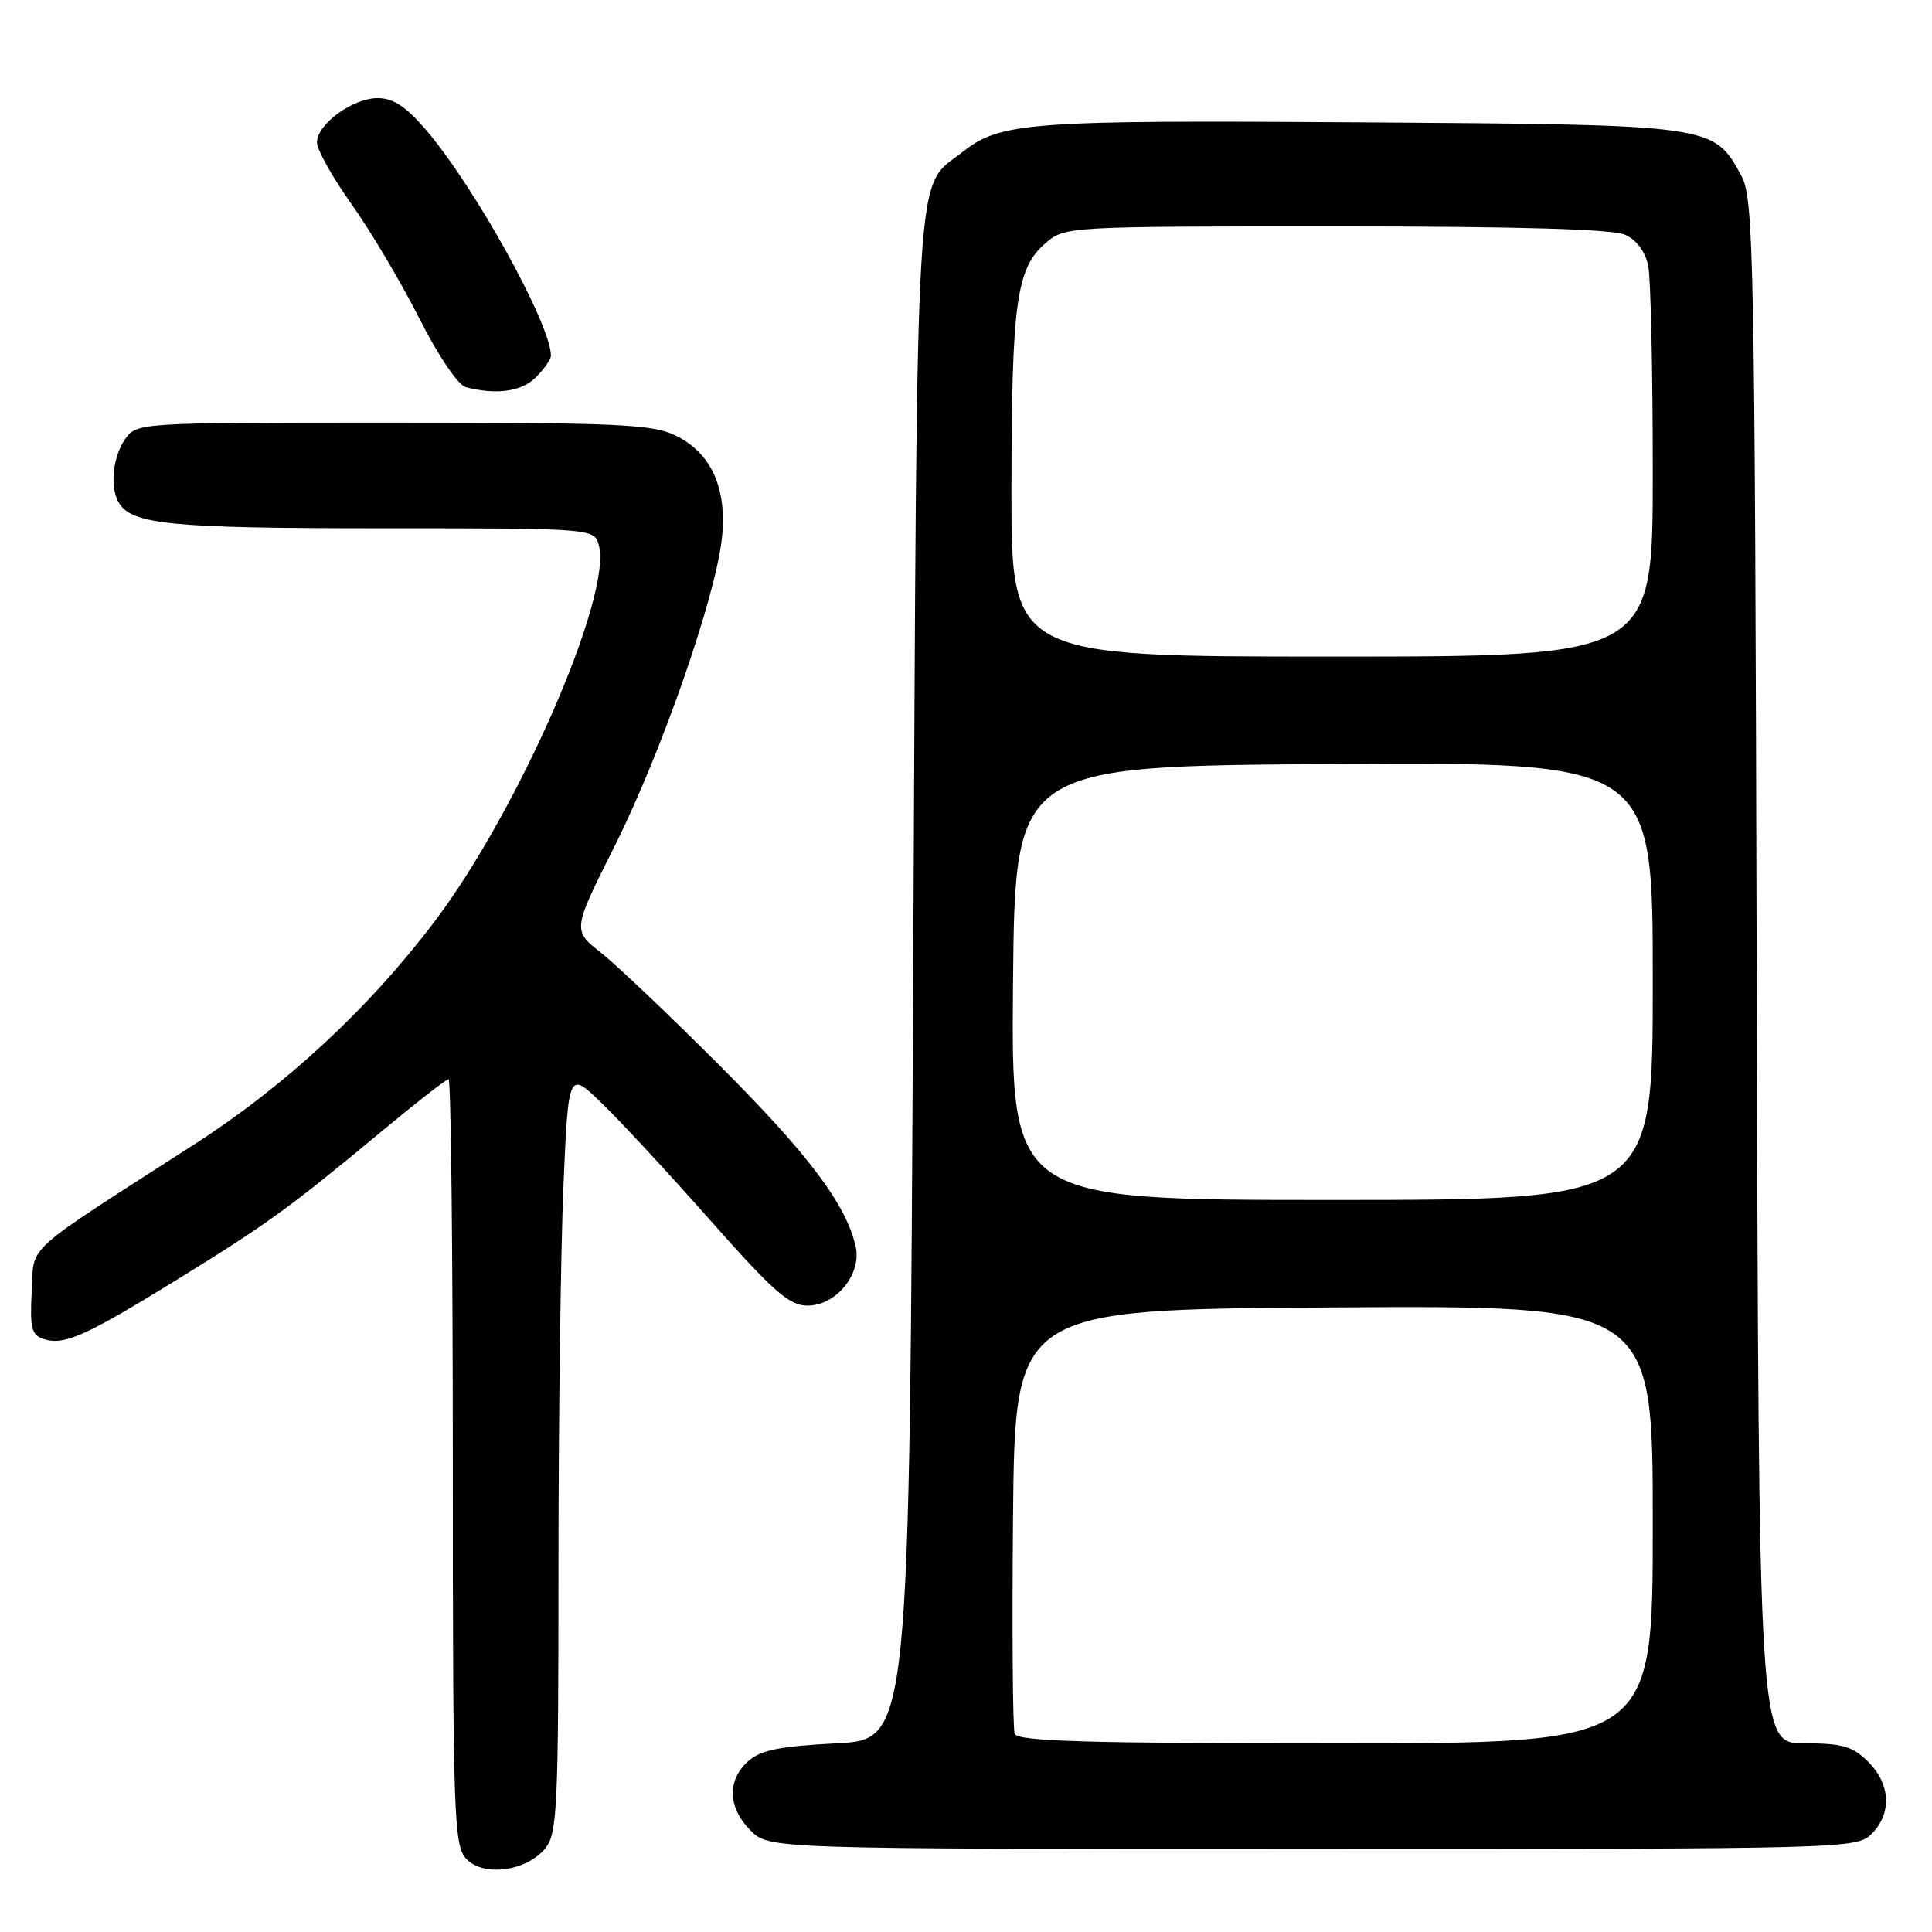 <?xml version="1.0" encoding="UTF-8" standalone="no"?>
<!DOCTYPE svg PUBLIC "-//W3C//DTD SVG 1.1//EN" "http://www.w3.org/Graphics/SVG/1.1/DTD/svg11.dtd" >
<svg xmlns="http://www.w3.org/2000/svg" xmlns:xlink="http://www.w3.org/1999/xlink" version="1.1" viewBox="0 0 256 256">
 <g >
 <path fill="currentColor"
d=" M 72.25 244.92 C 73.84 242.97 74.00 239.62 74.00 207.55 C 74.00 188.17 74.30 165.47 74.66 157.11 C 75.32 141.89 75.32 141.89 79.76 146.20 C 82.21 148.56 88.69 155.56 94.16 161.75 C 102.49 171.16 104.59 173.00 106.99 173.00 C 110.81 173.00 114.22 168.80 113.37 165.13 C 112.09 159.58 107.21 153.07 95.57 141.40 C 88.93 134.74 81.78 127.94 79.68 126.28 C 75.85 123.26 75.85 123.26 81.40 112.20 C 87.56 99.92 94.68 79.55 95.63 71.53 C 96.42 64.77 94.28 59.98 89.43 57.67 C 86.38 56.21 81.63 56.00 52.02 56.00 C 18.12 56.00 18.11 56.00 16.56 58.22 C 14.91 60.58 14.53 64.71 15.79 66.69 C 17.58 69.50 22.79 70.00 50.46 70.00 C 78.78 70.00 78.78 70.00 79.37 72.34 C 81.06 79.09 68.68 107.40 57.64 122.03 C 48.90 133.61 37.84 143.86 25.66 151.69 C 2.65 166.49 4.54 164.77 4.20 171.18 C 3.95 176.02 4.18 176.92 5.82 177.44 C 8.52 178.30 11.36 177.03 23.67 169.43 C 35.46 162.15 38.39 160.03 50.69 149.81 C 55.20 146.06 59.13 143.00 59.44 143.00 C 59.75 143.00 60.00 165.80 60.00 193.67 C 60.00 240.40 60.14 244.49 61.74 246.26 C 63.97 248.73 69.74 247.99 72.25 244.92 Z  M 248.00 243.00 C 250.70 240.30 250.52 236.43 247.55 233.45 C 245.48 231.39 244.13 231.00 239.06 231.00 C 233.04 231.00 233.04 231.00 232.77 128.75 C 232.52 33.18 232.38 26.29 230.73 23.27 C 227.04 16.51 227.18 16.53 180.26 16.21 C 136.37 15.91 132.57 16.19 127.61 20.09 C 121.13 25.19 121.55 18.22 121.00 129.50 C 120.50 230.50 120.50 230.50 110.85 231.00 C 103.24 231.39 100.76 231.90 99.10 233.40 C 96.31 235.94 96.45 239.54 99.45 242.55 C 101.91 245.00 101.91 245.00 173.95 245.00 C 244.67 245.00 246.04 244.96 248.00 243.00 Z  M 71.00 50.00 C 72.10 48.90 73.00 47.61 73.00 47.13 C 73.00 42.99 62.91 24.76 56.43 17.19 C 53.81 14.13 52.09 13.00 50.06 13.00 C 46.73 13.00 42.00 16.45 42.00 18.88 C 42.00 19.83 44.06 23.51 46.58 27.05 C 49.10 30.60 53.14 37.40 55.55 42.17 C 58.06 47.13 60.70 51.04 61.72 51.30 C 65.78 52.36 69.11 51.89 71.00 50.00 Z  M 134.45 229.74 C 134.19 229.04 134.09 216.10 134.23 200.99 C 134.50 173.50 134.50 173.50 176.75 173.24 C 219.00 172.98 219.00 172.98 219.00 201.99 C 219.00 231.00 219.00 231.00 176.97 231.00 C 144.01 231.00 134.83 230.73 134.45 229.74 Z  M 134.23 130.25 C 134.50 101.50 134.50 101.50 176.75 101.24 C 219.00 100.98 219.00 100.98 219.00 129.99 C 219.00 159.00 219.00 159.00 176.48 159.00 C 133.97 159.00 133.97 159.00 134.23 130.25 Z  M 134.02 64.75 C 134.05 40.10 134.68 35.55 138.50 32.25 C 141.10 30.01 141.22 30.00 177.01 30.00 C 201.26 30.00 213.70 30.36 215.35 31.11 C 216.86 31.80 218.03 33.38 218.40 35.24 C 218.73 36.90 219.00 49.22 219.00 62.62 C 219.00 87.00 219.00 87.00 176.50 87.00 C 134.00 87.00 134.00 87.00 134.02 64.75 Z "/>
</g>
</svg>